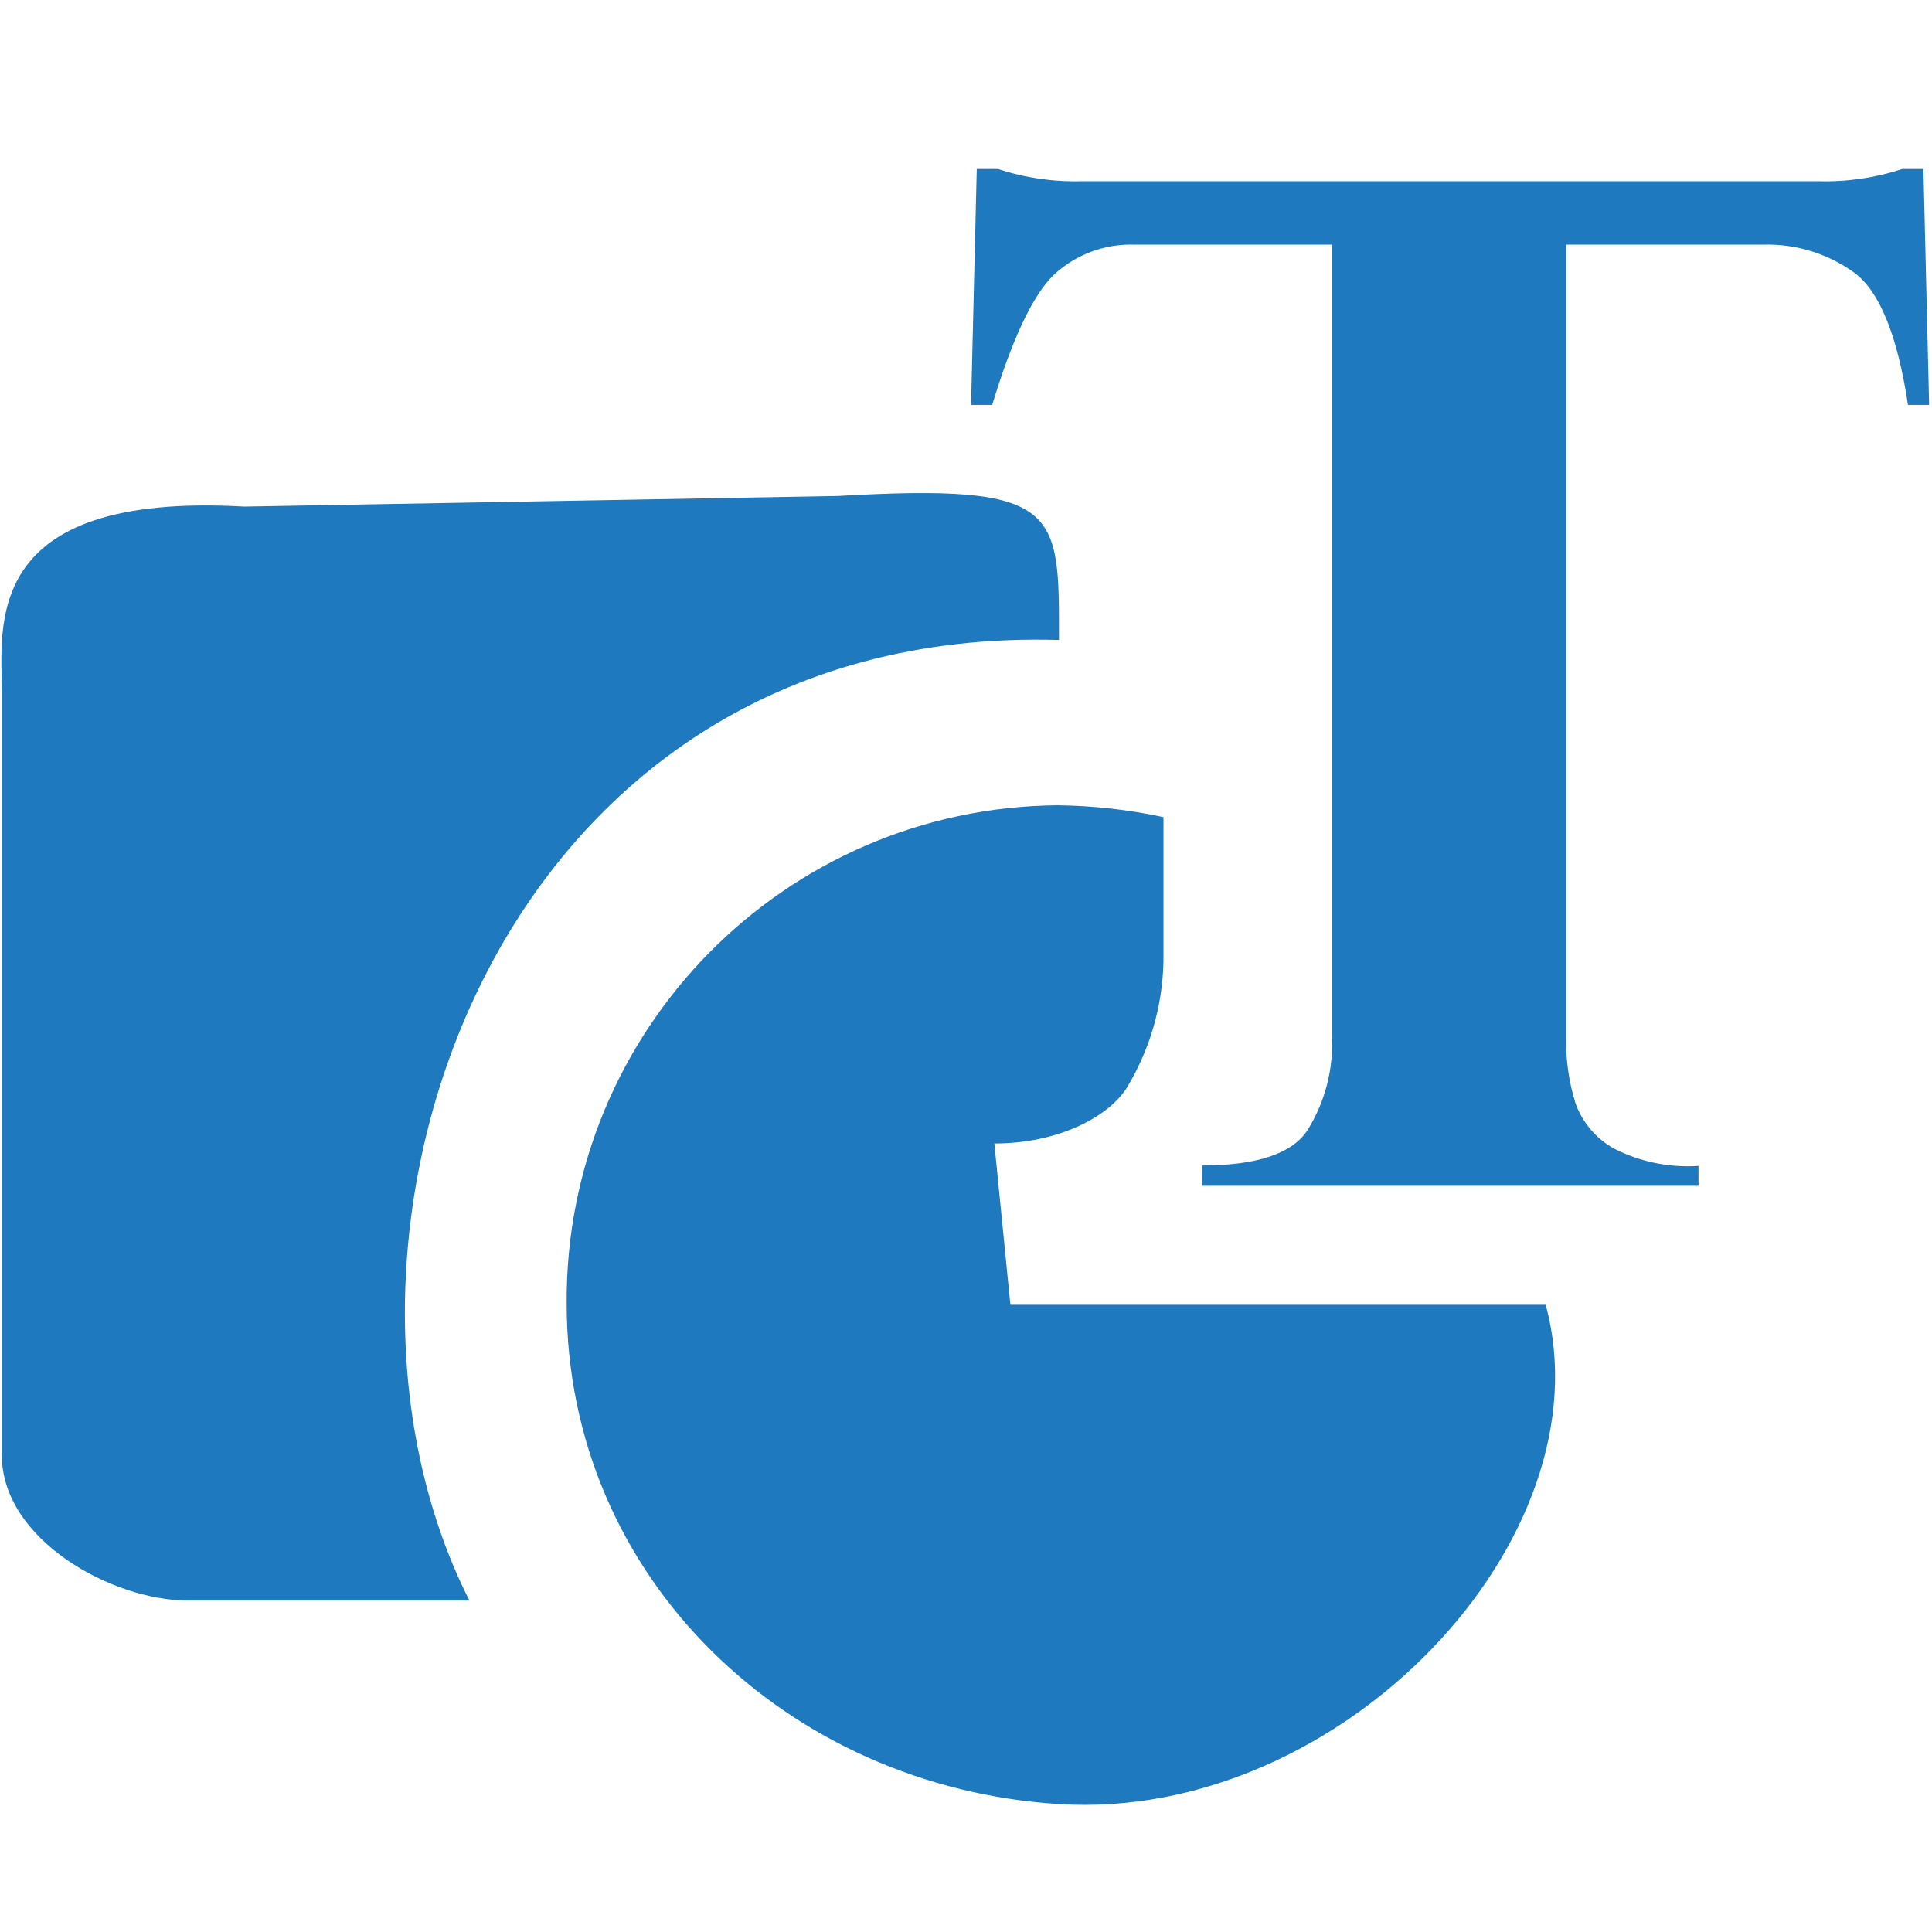 <?xml version="1.0" encoding="utf-8"?>
<!-- Generator: Adobe Illustrator 15.0.0, SVG Export Plug-In . SVG Version: 6.00 Build 0)  -->
<!DOCTYPE svg PUBLIC "-//W3C//DTD SVG 1.1//EN" "http://www.w3.org/Graphics/SVG/1.1/DTD/svg11.dtd">
<svg version="1.1" id="Layer_1" xmlns="http://www.w3.org/2000/svg" xmlns:xlink="http://www.w3.org/1999/xlink" x="0px" y="0px"
	 width="512px" height="512px" viewBox="0 0 512 512" enable-background="new 0 0 512 512" xml:space="preserve">
<g id="레이어_9">
	<path fill="#1F79BE" d="M280.647,169.592c-150.475-4.367-204.371,159.439-156.249,254.569H49.833
		c-20.168,0-49.353-16.137-49.353-38.546V183.548c0-17.427-5.827-53.229,64.256-49.3l157.26-2.803
		C281.377,128.026,280.647,135.03,280.647,169.592z"/>
	<path fill="#1F79BE" d="M511.241,107.295h-5.606c-2.76-18.297-7.471-29.949-14.113-34.958c-7.065-5.141-15.642-7.787-24.369-7.505
		h-52.105V274.53c-0.155,6.026,0.679,12.045,2.464,17.812c1.826,5.115,5.447,9.394,10.201,12.039
		c6.916,3.524,14.659,5.115,22.409,4.596v5.264H318.524v-5.377c14.508,0,23.972-3.129,28.006-9.413
		c4.641-7.451,6.89-16.151,6.44-24.92V64.831h-52.093c-7.99-0.315-15.775,2.567-21.628,8.016
		c-5.527,5.377-10.967,16.854-16.302,34.448h-5.605l1.512-62.518h5.605c7.172,2.356,14.694,3.455,22.243,3.243h195.012
		c7.602,0.228,15.187-0.87,22.407-3.243h5.608L511.241,107.295z"/>
	<path fill="#1F79BE" d="M280.762,478.108c-71.929-4.418-130.588-59.825-130.588-132.662
		c-0.466-72.375,57.763-131.458,130.141-132.037c9.421,0.114,18.797,1.16,28.015,3.138v38.262
		c-0.245,11.874-3.63,23.473-9.808,33.613c-4.983,7.674-18.207,14.614-35.01,14.614l4.253,42.753h141.853
		C426.42,407.356,355.774,482.767,280.762,478.108z"/>
</g>
</svg>

